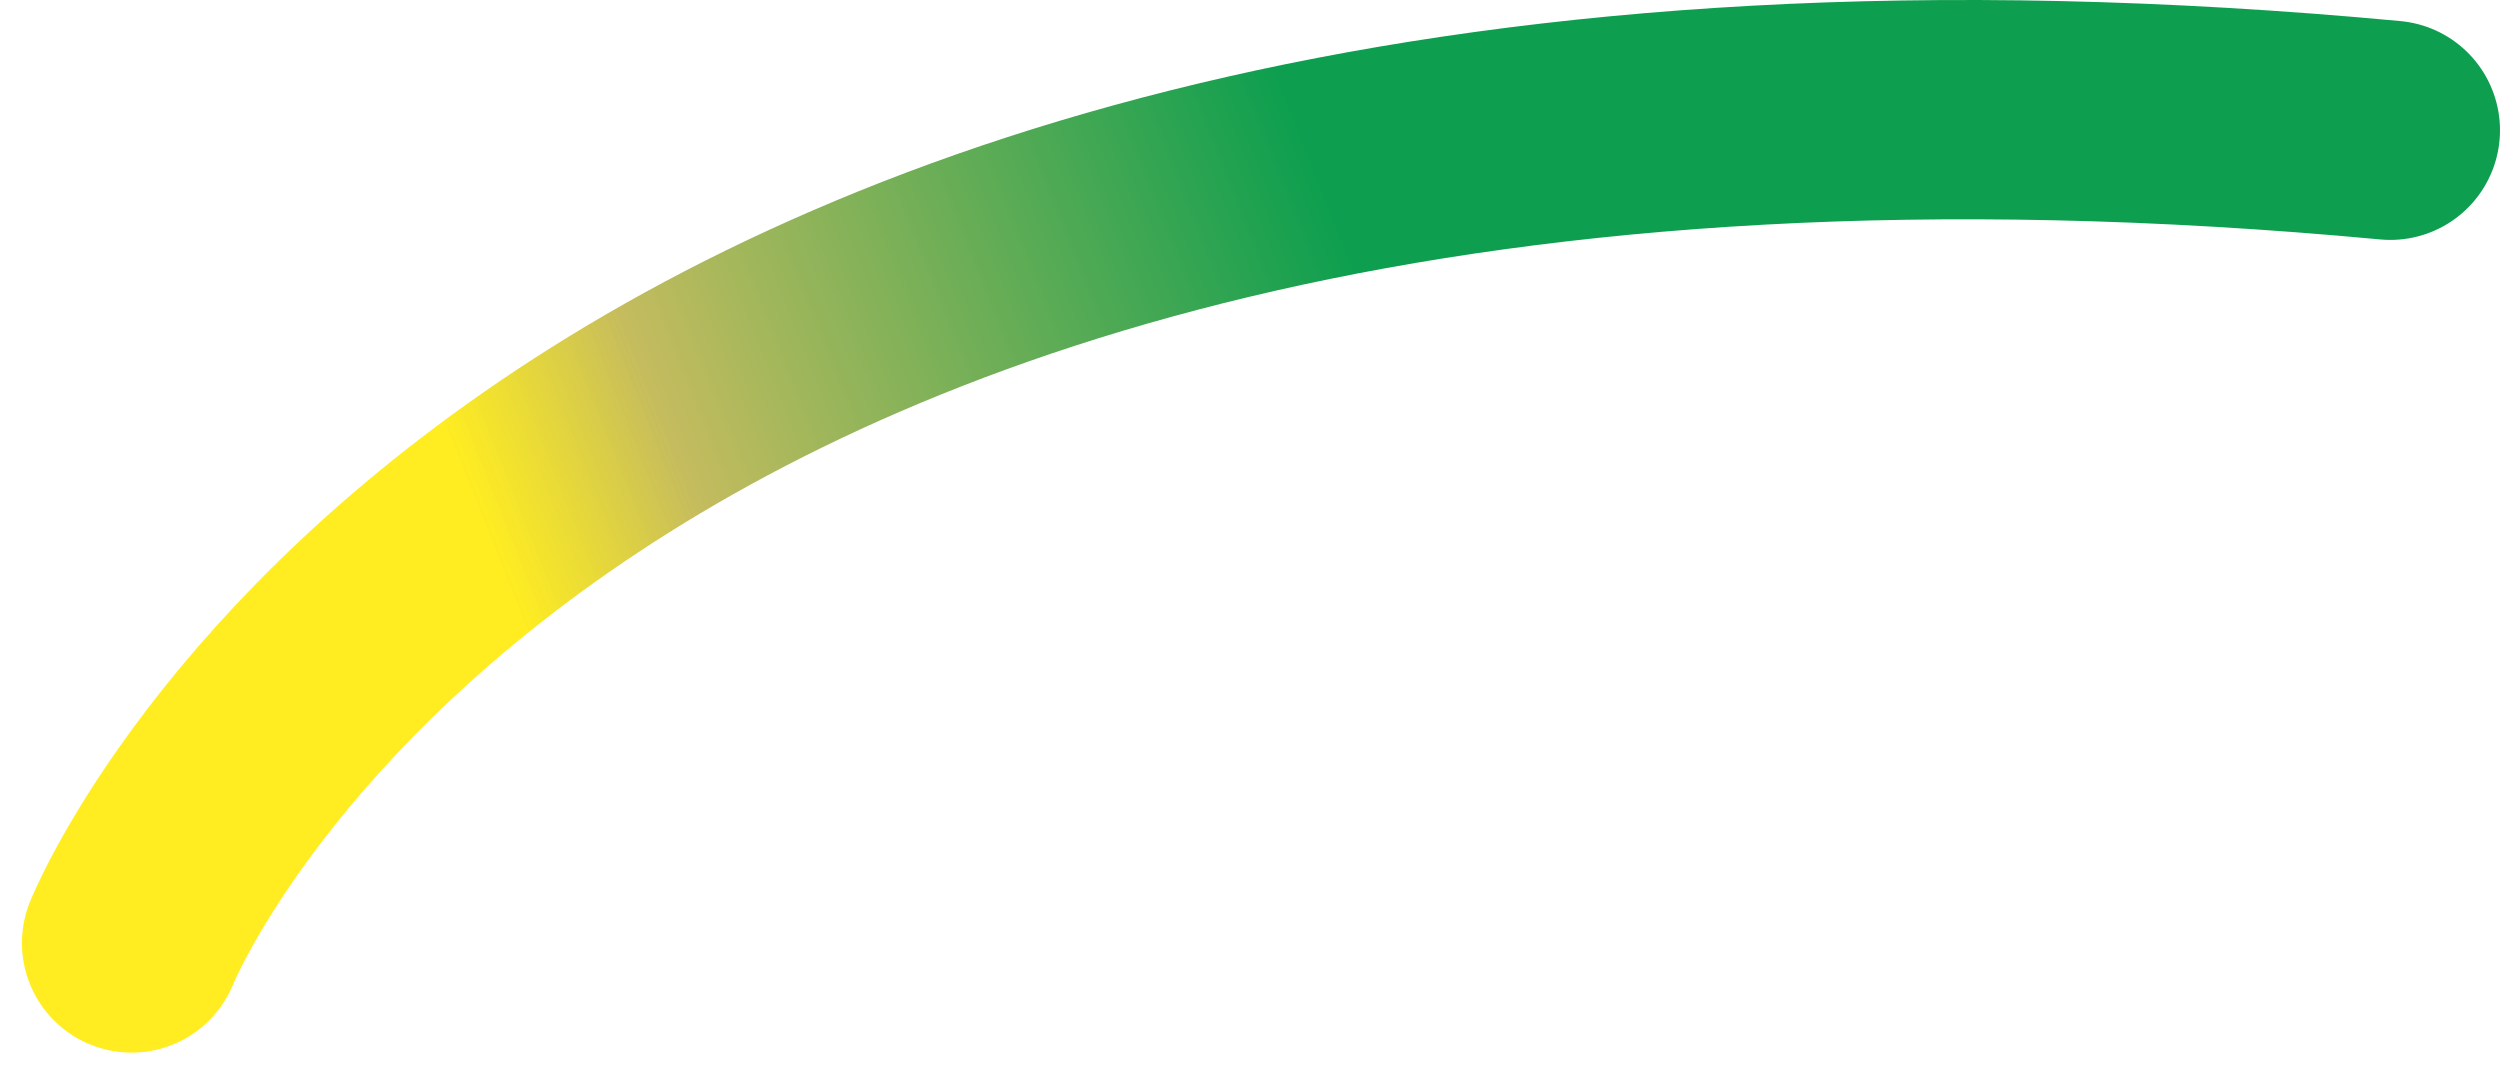 <svg width="114" height="49" viewBox="0 0 114 49" fill="none" xmlns="http://www.w3.org/2000/svg">
<path d="M6 43C6 43 24.025 -2.002 109 5.94" stroke="url(#paint0_linear_501_1539)" stroke-width="10" stroke-linecap="round"/>
<defs>
<linearGradient id="paint0_linear_501_1539" x1="63.018" y1="15.469" x2="24.659" y2="30.699" gradientUnits="userSpaceOnUse">
<stop stop-color="#0D9F4F"/>
<stop offset="0.771" stop-color="#C5BC5E"/>
<stop offset="1" stop-color="#FFEA00" stop-opacity="0.87"/>
</linearGradient>
</defs>
</svg>

